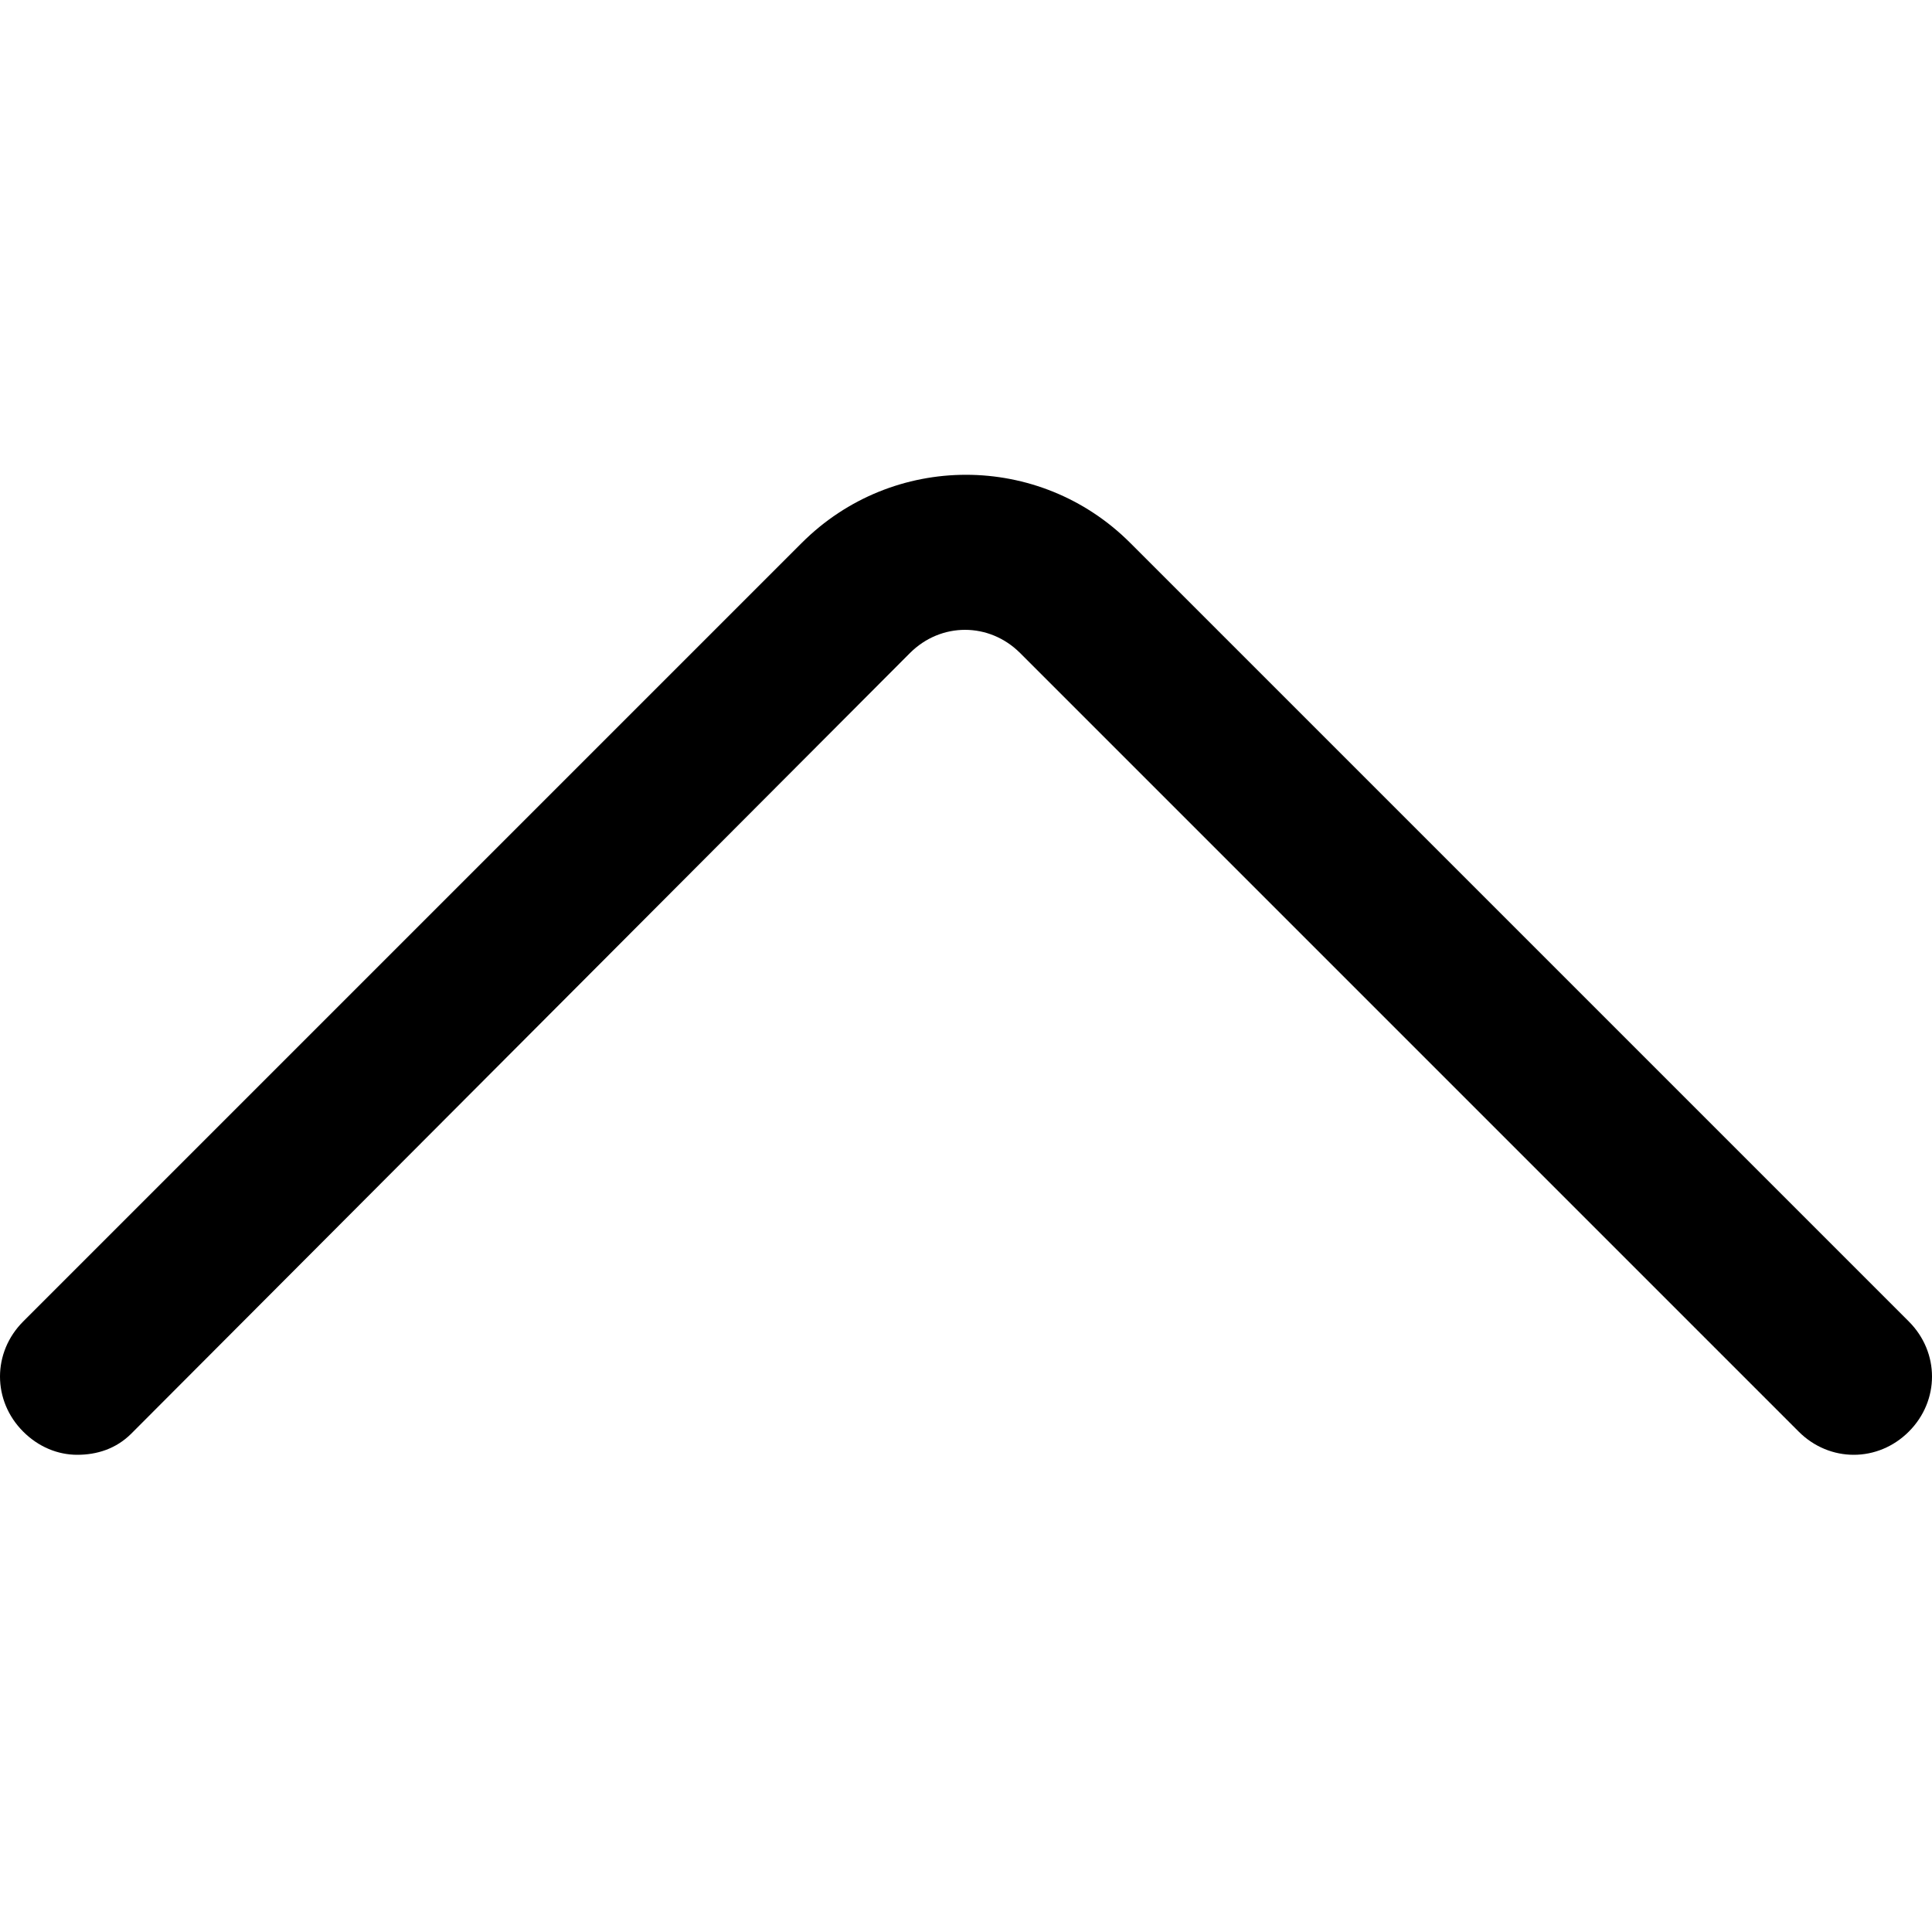 <?xml version="1.0" encoding="utf-8"?>
<!-- Generator: Adobe Illustrator 26.1.0, SVG Export Plug-In . SVG Version: 6.00 Build 0)  -->
<svg version="1.1" id="Capa_1" xmlns="http://www.w3.org/2000/svg" xmlns:xlink="http://www.w3.org/1999/xlink" x="0px" y="0px"
	 viewBox="0 0 100 100" style="enable-background:new 0 0 100 100;" xml:space="preserve">
<g>
	<path d="M4,75.3c-1,0-2-0.4-2.8-1.2c-1.6-1.6-1.6-4.1,0-5.7l40.3-40.3c4.7-4.7,12.3-4.7,17,0l40.3,40.3c1.6,1.6,1.6,4.1,0,5.7
		c-1.6,1.6-4.1,1.6-5.7,0L52.8,33.8c-1.6-1.6-4.1-1.6-5.7,0L6.8,74.2C6,75,5,75.3,4,75.3z"/>
</g>
</svg>
